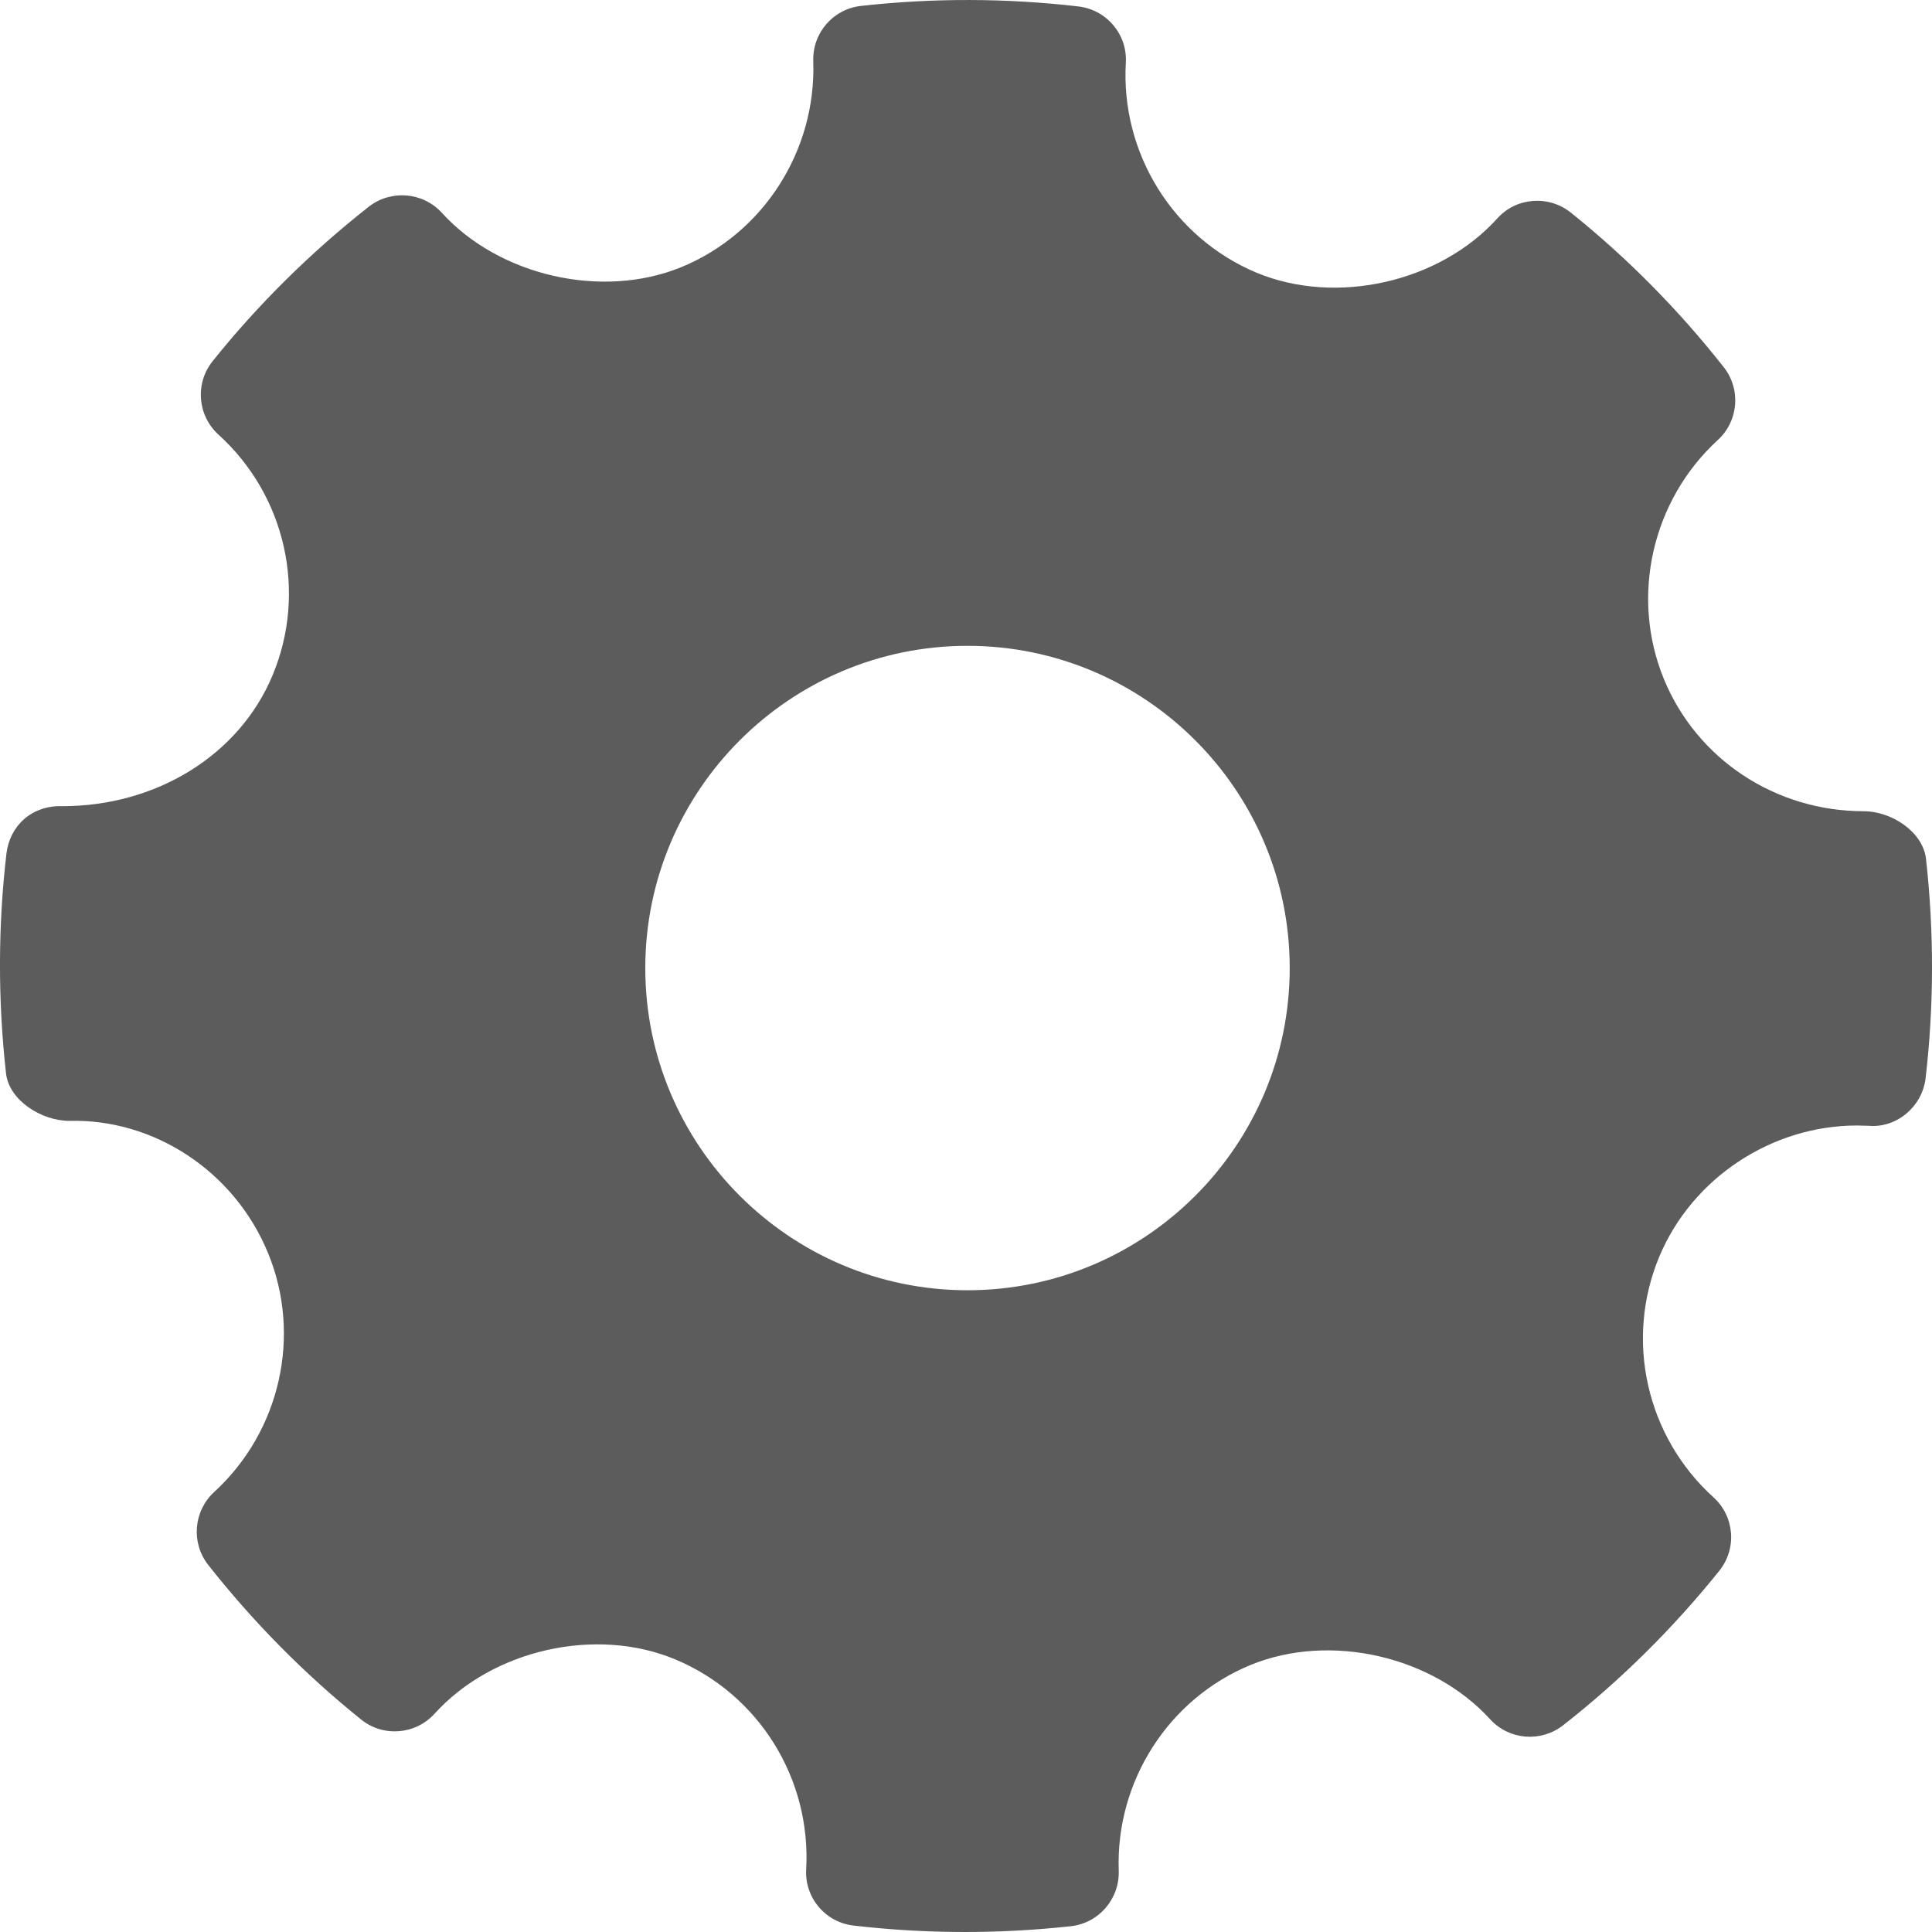 <svg width="18" height="18" viewBox="0 0 18 18" fill="none" xmlns="http://www.w3.org/2000/svg">
<path fill-rule="evenodd" clip-rule="evenodd" d="M17.944 8.001C17.915 7.748 17.62 7.558 17.365 7.558C16.54 7.558 15.808 7.073 15.501 6.324C15.188 5.557 15.39 4.663 16.005 4.099C16.198 3.922 16.222 3.626 16.059 3.42C15.637 2.884 15.158 2.4 14.634 1.98C14.428 1.816 14.127 1.838 13.95 2.035C13.413 2.63 12.45 2.85 11.705 2.54C10.93 2.214 10.441 1.428 10.489 0.586C10.505 0.321 10.311 0.091 10.047 0.06C9.375 -0.018 8.697 -0.02 8.023 0.055C7.762 0.083 7.568 0.308 7.577 0.57C7.606 1.404 7.112 2.176 6.345 2.49C5.609 2.79 4.652 2.571 4.117 1.983C3.94 1.789 3.644 1.765 3.437 1.925C2.898 2.349 2.407 2.833 1.981 3.365C1.815 3.572 1.84 3.871 2.035 4.049C2.662 4.616 2.864 5.519 2.538 6.295C2.228 7.034 1.46 7.511 0.58 7.511C0.295 7.502 0.091 7.694 0.06 7.953C-0.019 8.629 -0.02 9.318 0.056 10C0.085 10.254 0.389 10.443 0.647 10.443C1.43 10.422 2.183 10.908 2.498 11.676C2.813 12.443 2.611 13.337 1.995 13.901C1.803 14.078 1.778 14.374 1.94 14.58C2.359 15.112 2.838 15.597 3.364 16.02C3.57 16.186 3.87 16.163 4.049 15.966C4.588 15.37 5.551 15.15 6.293 15.461C7.07 15.786 7.558 16.571 7.511 17.415C7.495 17.679 7.689 17.91 7.952 17.94C8.296 17.98 8.642 18 8.989 18C9.318 18 9.648 17.982 9.977 17.946C10.238 17.917 10.431 17.692 10.423 17.43C10.393 16.596 10.888 15.825 11.654 15.511C12.395 15.209 13.348 15.43 13.883 16.018C14.061 16.212 14.355 16.235 14.562 16.075C15.101 15.653 15.59 15.168 16.018 14.635C16.184 14.429 16.161 14.129 15.965 13.951C15.338 13.384 15.135 12.482 15.46 11.706C15.766 10.976 16.506 10.486 17.302 10.486L17.413 10.489C17.671 10.51 17.908 10.311 17.94 10.048C18.019 9.371 18.02 8.683 17.944 8.001ZM9.014 12.021C7.359 12.021 6.012 10.675 6.012 9.019C6.012 7.364 7.359 6.017 9.014 6.017C10.67 6.017 12.016 7.364 12.016 9.019C12.016 10.675 10.67 12.021 9.014 12.021Z" fill="#5C5C5C"/>
</svg>
